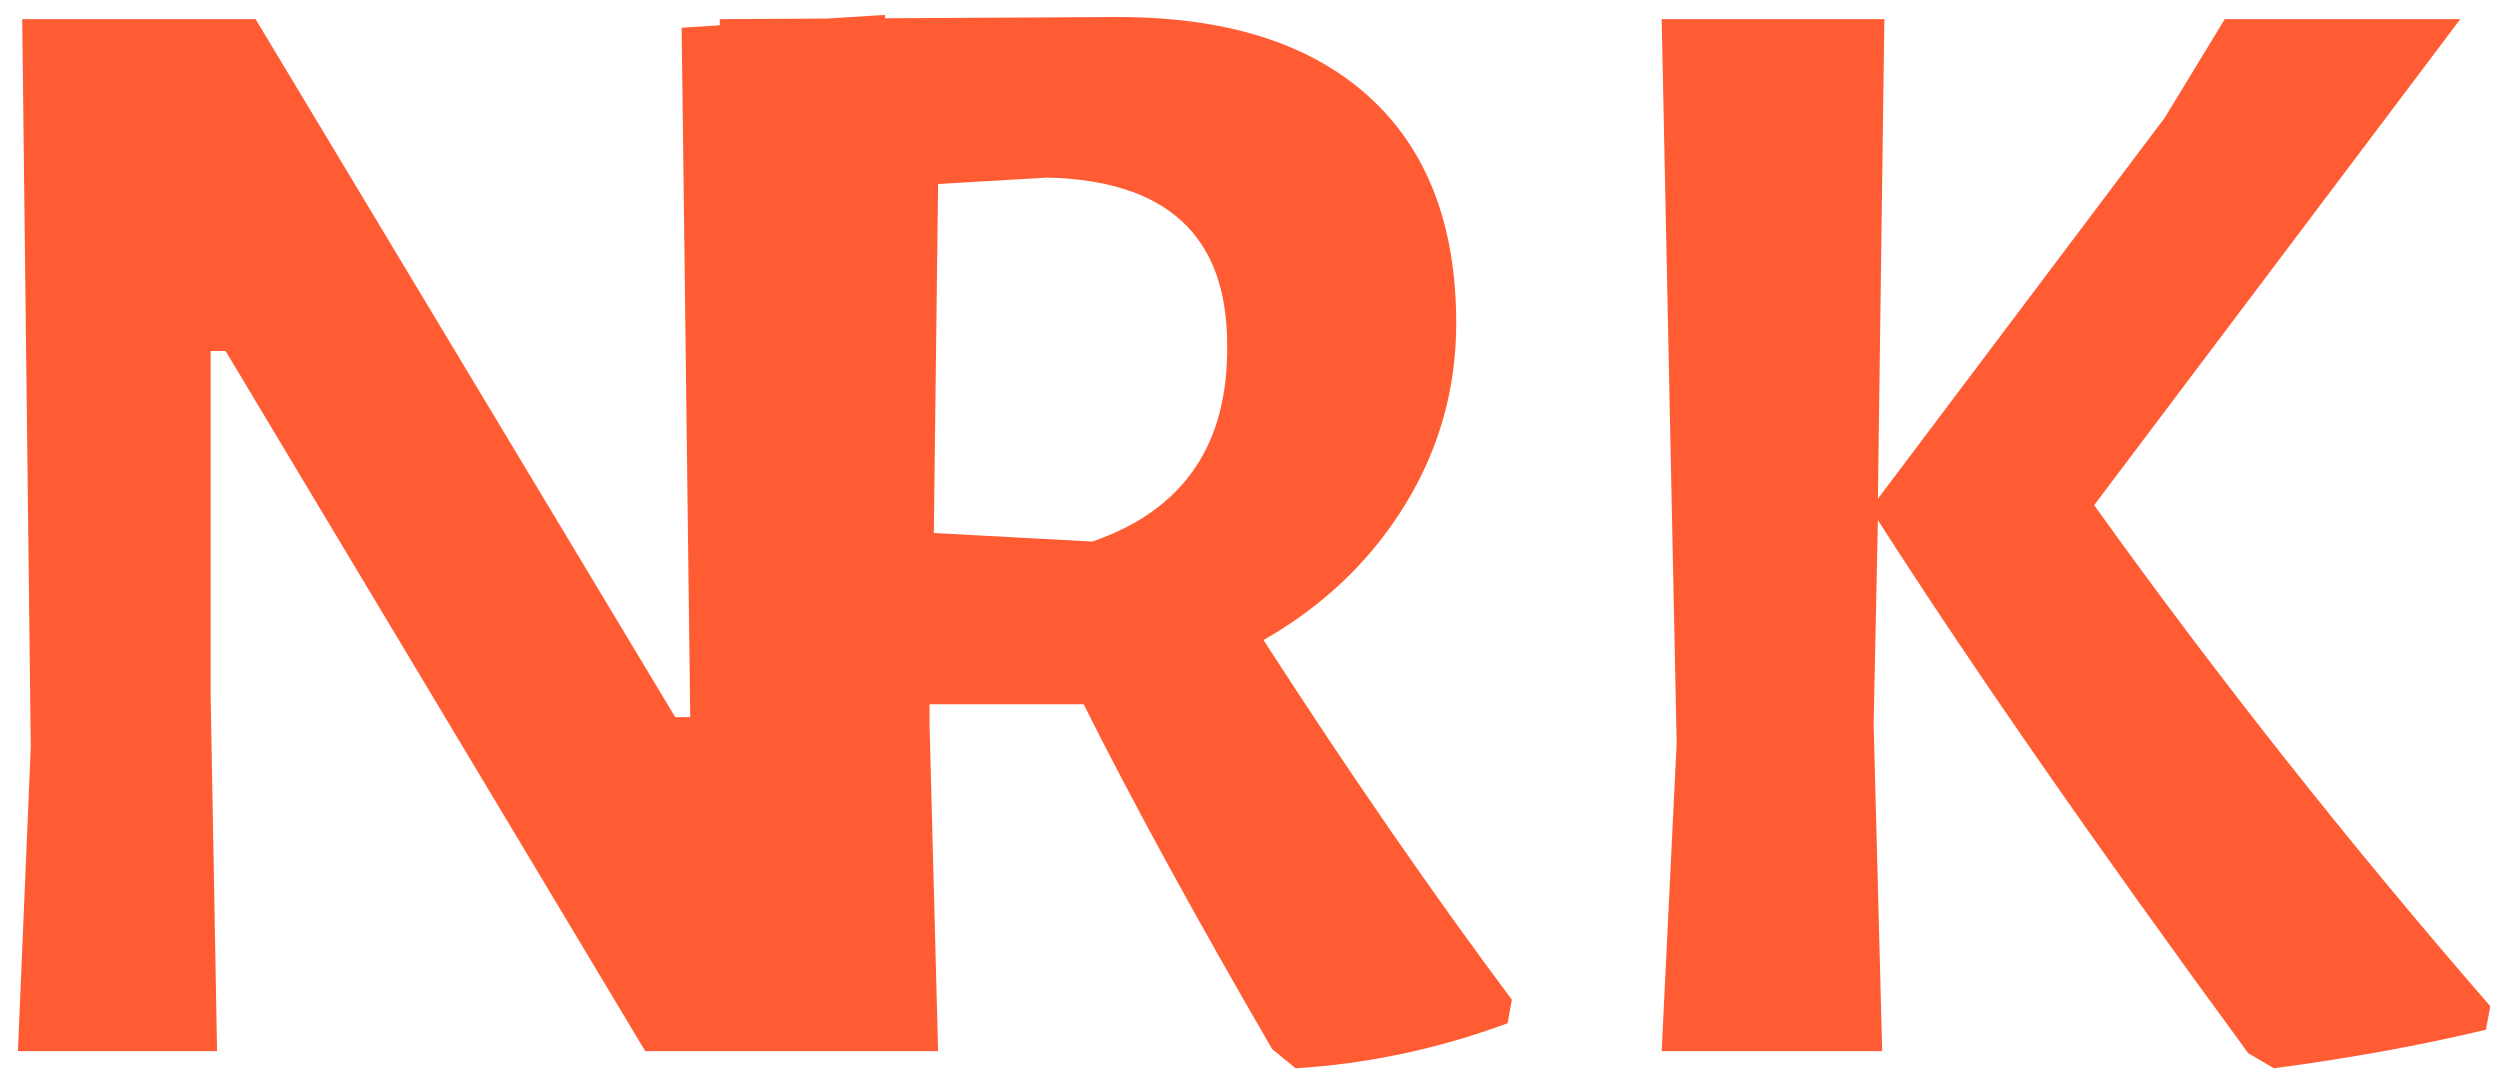 <svg width="88" height="38" viewBox="0 0 88 38" fill="none" xmlns="http://www.w3.org/2000/svg">
<path d="M31.003 37H22.713L7.941 12.356H7.414V24.414L7.64 37H0.631L1.083 26.298L0.782 0.674H8.997L23.768 25.243H24.296L23.994 0.976L31.154 0.524L30.702 25.771L31.003 37ZM44.476 22.53C47.491 27.203 50.405 31.423 53.218 35.191L53.068 36.02C50.606 36.925 48.119 37.452 45.606 37.603L44.778 36.925C42.064 32.252 39.854 28.207 38.145 24.791H32.719V25.469L33.021 37H25.333L25.786 26.148L25.333 0.674L39.351 0.599C43.17 0.599 46.109 1.528 48.169 3.387C50.229 5.246 51.259 7.909 51.259 11.376C51.259 13.687 50.656 15.823 49.45 17.782C48.244 19.741 46.586 21.324 44.476 22.53ZM43.195 12.13C43.195 8.311 41.085 6.352 36.864 6.251L33.021 6.477L32.87 18.762L38.447 19.063C41.662 17.958 43.245 15.647 43.195 12.13ZM73.714 17.782C78.035 23.811 82.683 29.69 87.657 35.417L87.506 36.246C85.195 36.799 82.708 37.251 80.045 37.603L79.14 37.075C73.764 29.74 69.418 23.485 66.102 18.31L65.952 25.469L66.253 37H58.491L59.018 26.148L58.491 0.674H66.329L66.102 17.556L76.201 4.141L78.311 0.674H86.602L73.714 17.782Z" fill="#FF5C33"/>
</svg>
